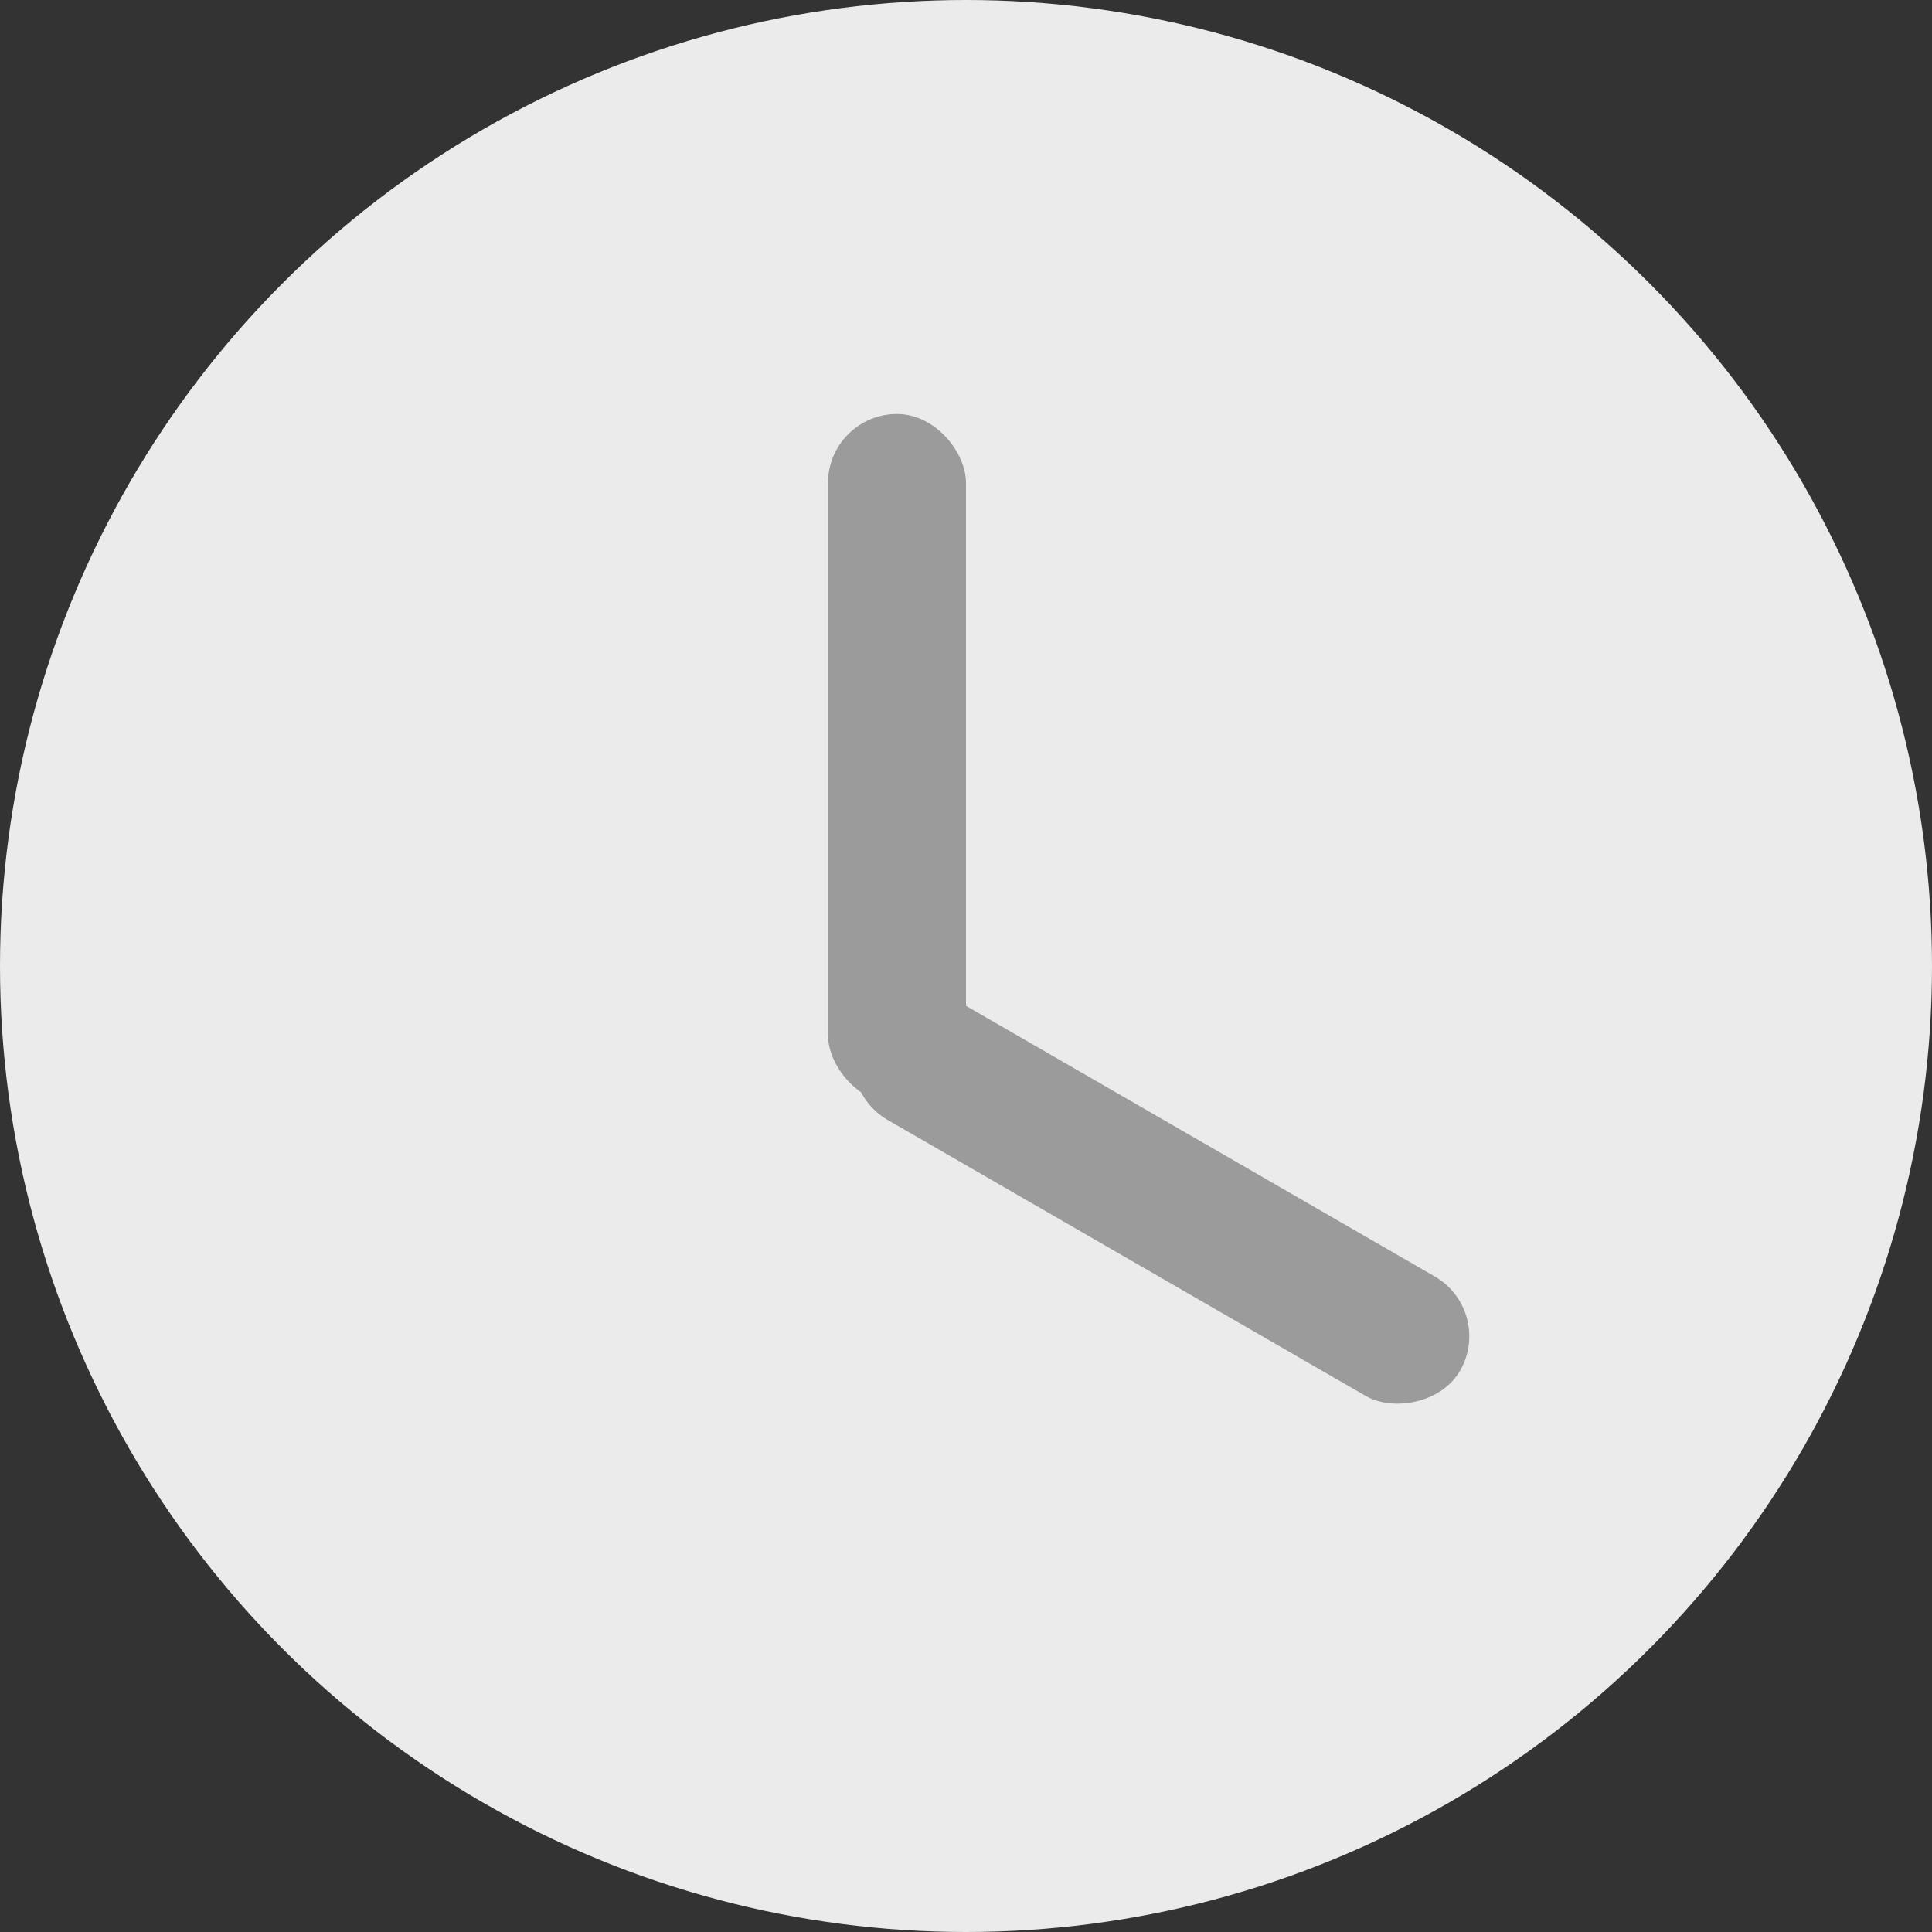<svg xmlns="http://www.w3.org/2000/svg" width="14" height="14" viewBox="0 0 14 14">
    <rect x="0" y="0" width="14" height="14" fill="#333333" stroke="none"/>
    <g fill="none" fill-rule="evenodd">
        <circle cx="7" cy="7" r="7" fill="#EBEBEC"/>
        <rect width="1" height="5" x="6" y="3" fill="#9B9B9B" rx=".5"/>
        <rect width="1" height="5" x="7.915" y="6.183" fill="#9B9B9B" rx=".5" transform="rotate(120 8.415 8.683)"/>
    </g>
</svg>

